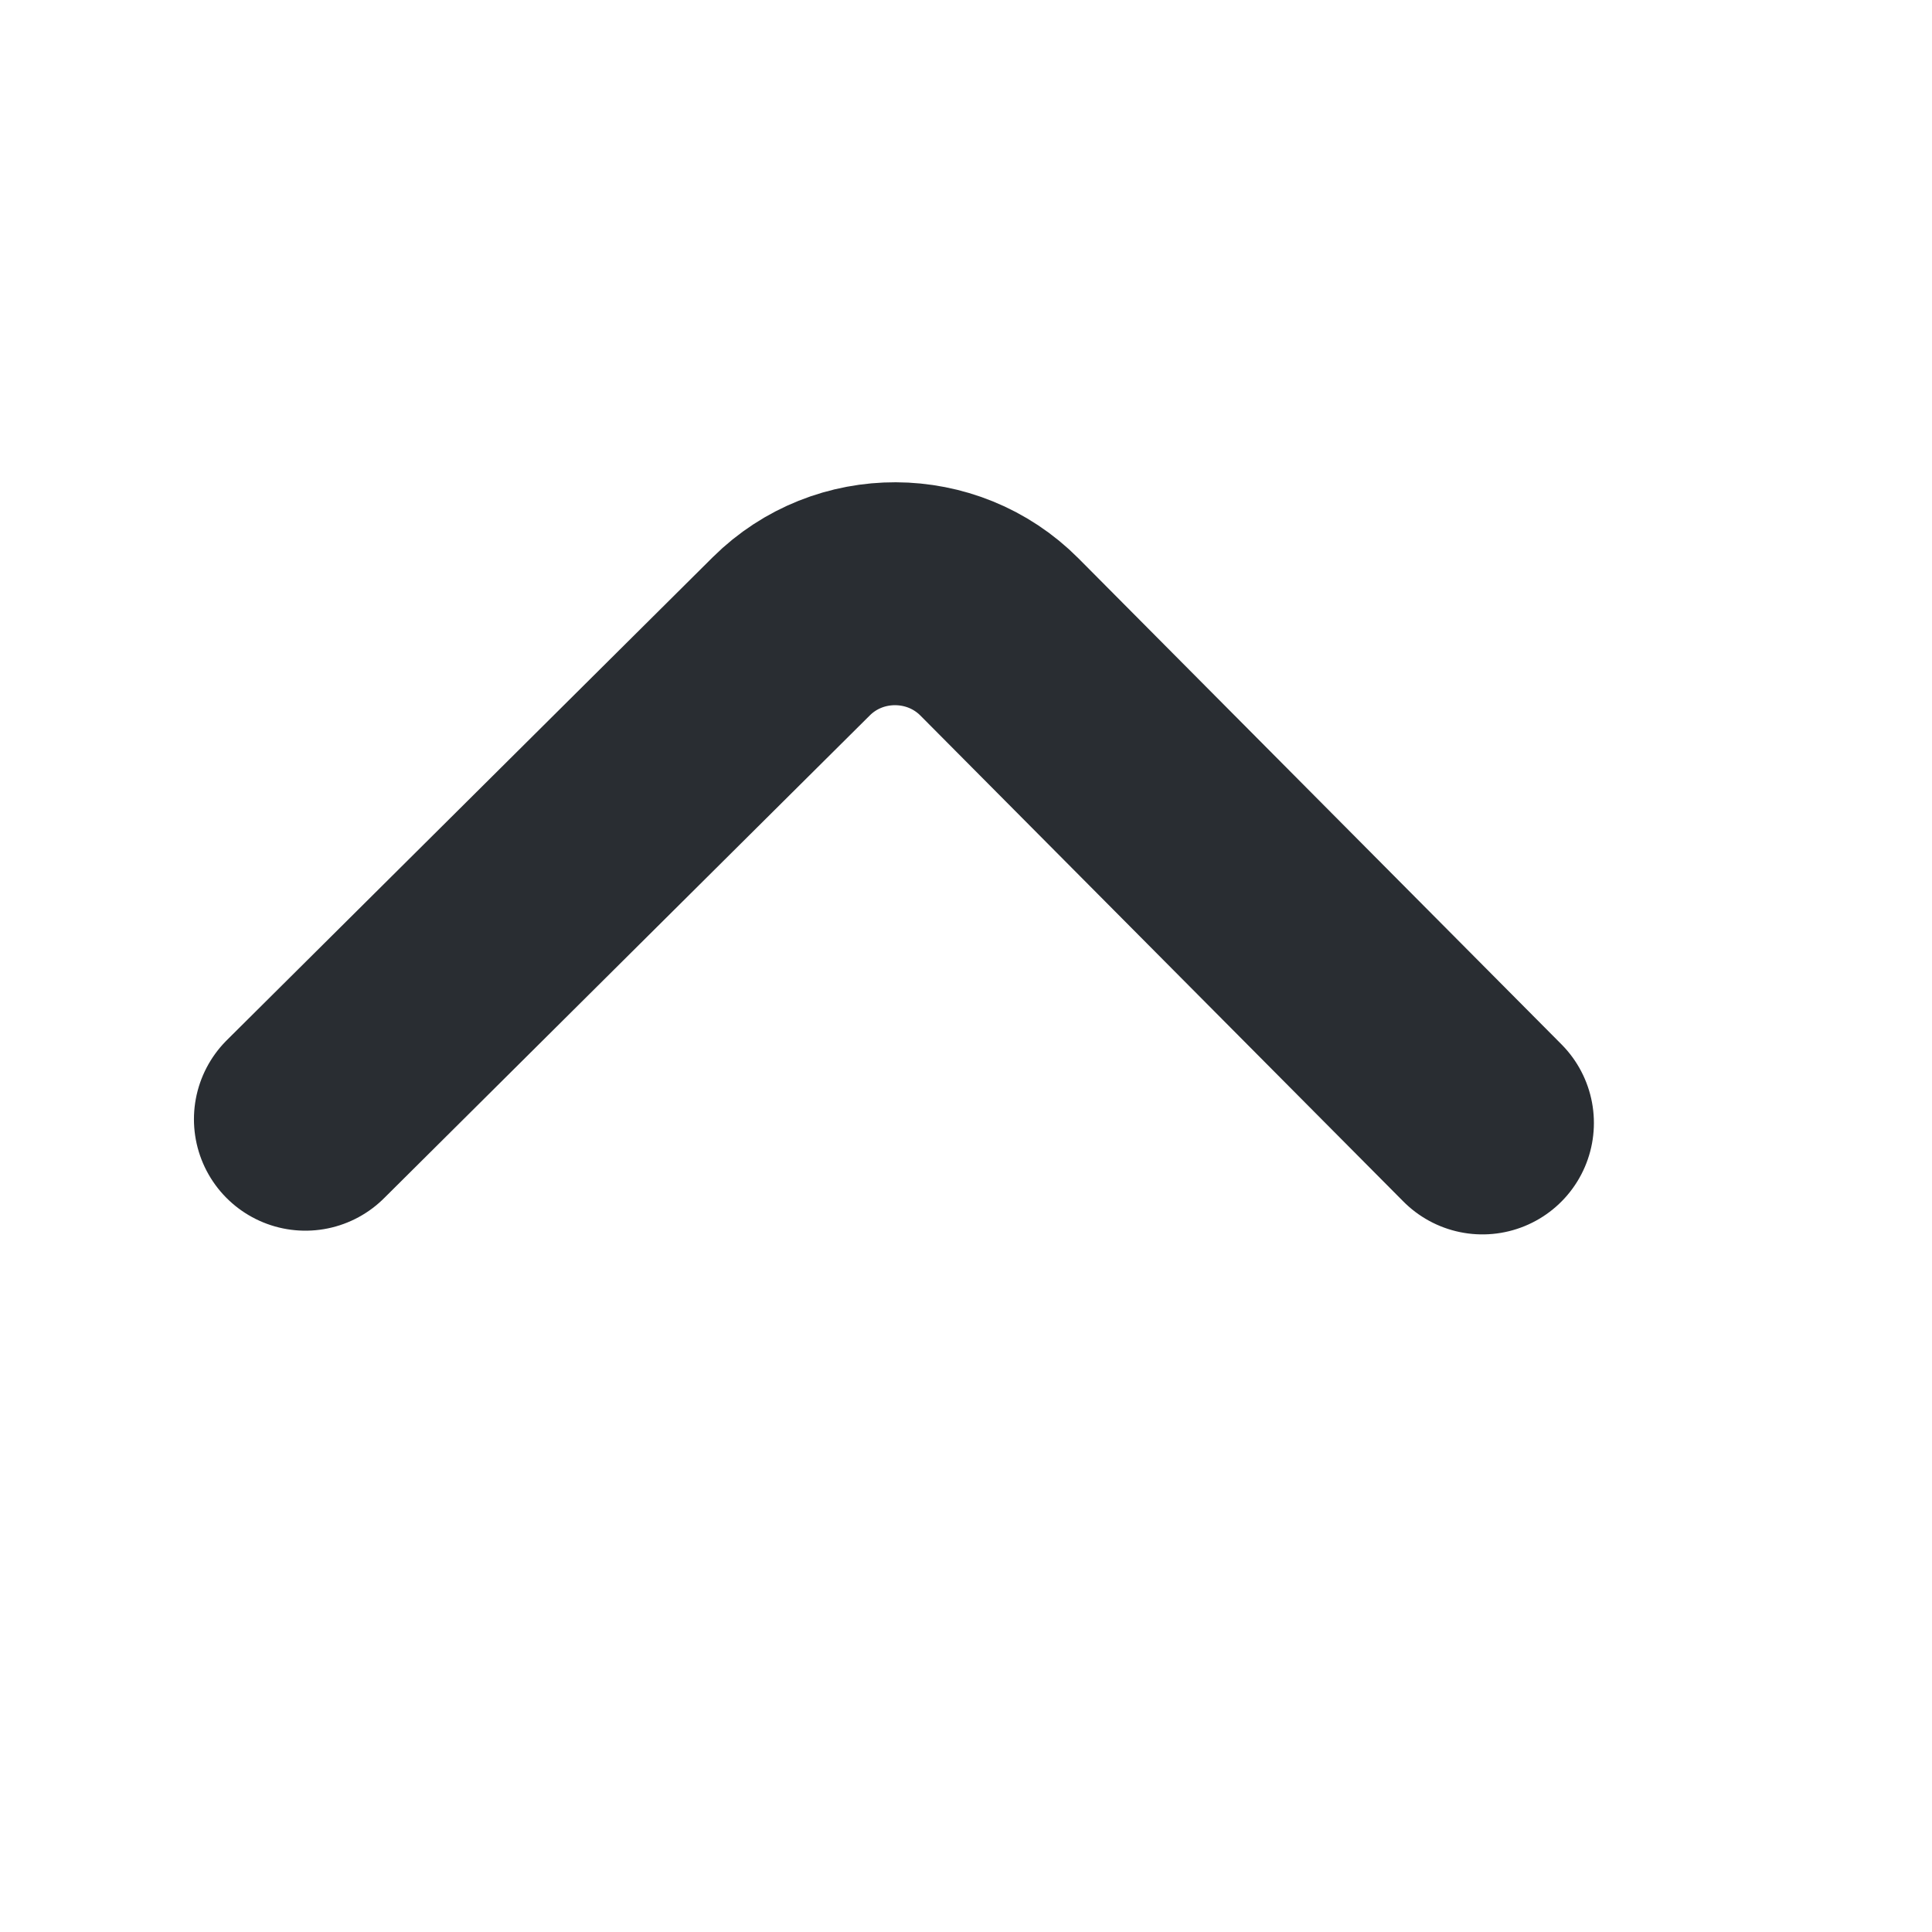 <svg width="13" height="13" viewBox="0 0 13 13" fill="none" xmlns="http://www.w3.org/2000/svg">
<path d="M2.055 7.531L5.325 4.281C5.711 3.898 6.341 3.9 6.725 4.286L9.975 7.556" stroke="#292D32" stroke-width="1.5" stroke-miterlimit="10" stroke-linecap="round" stroke-linejoin="round"/>
</svg>
